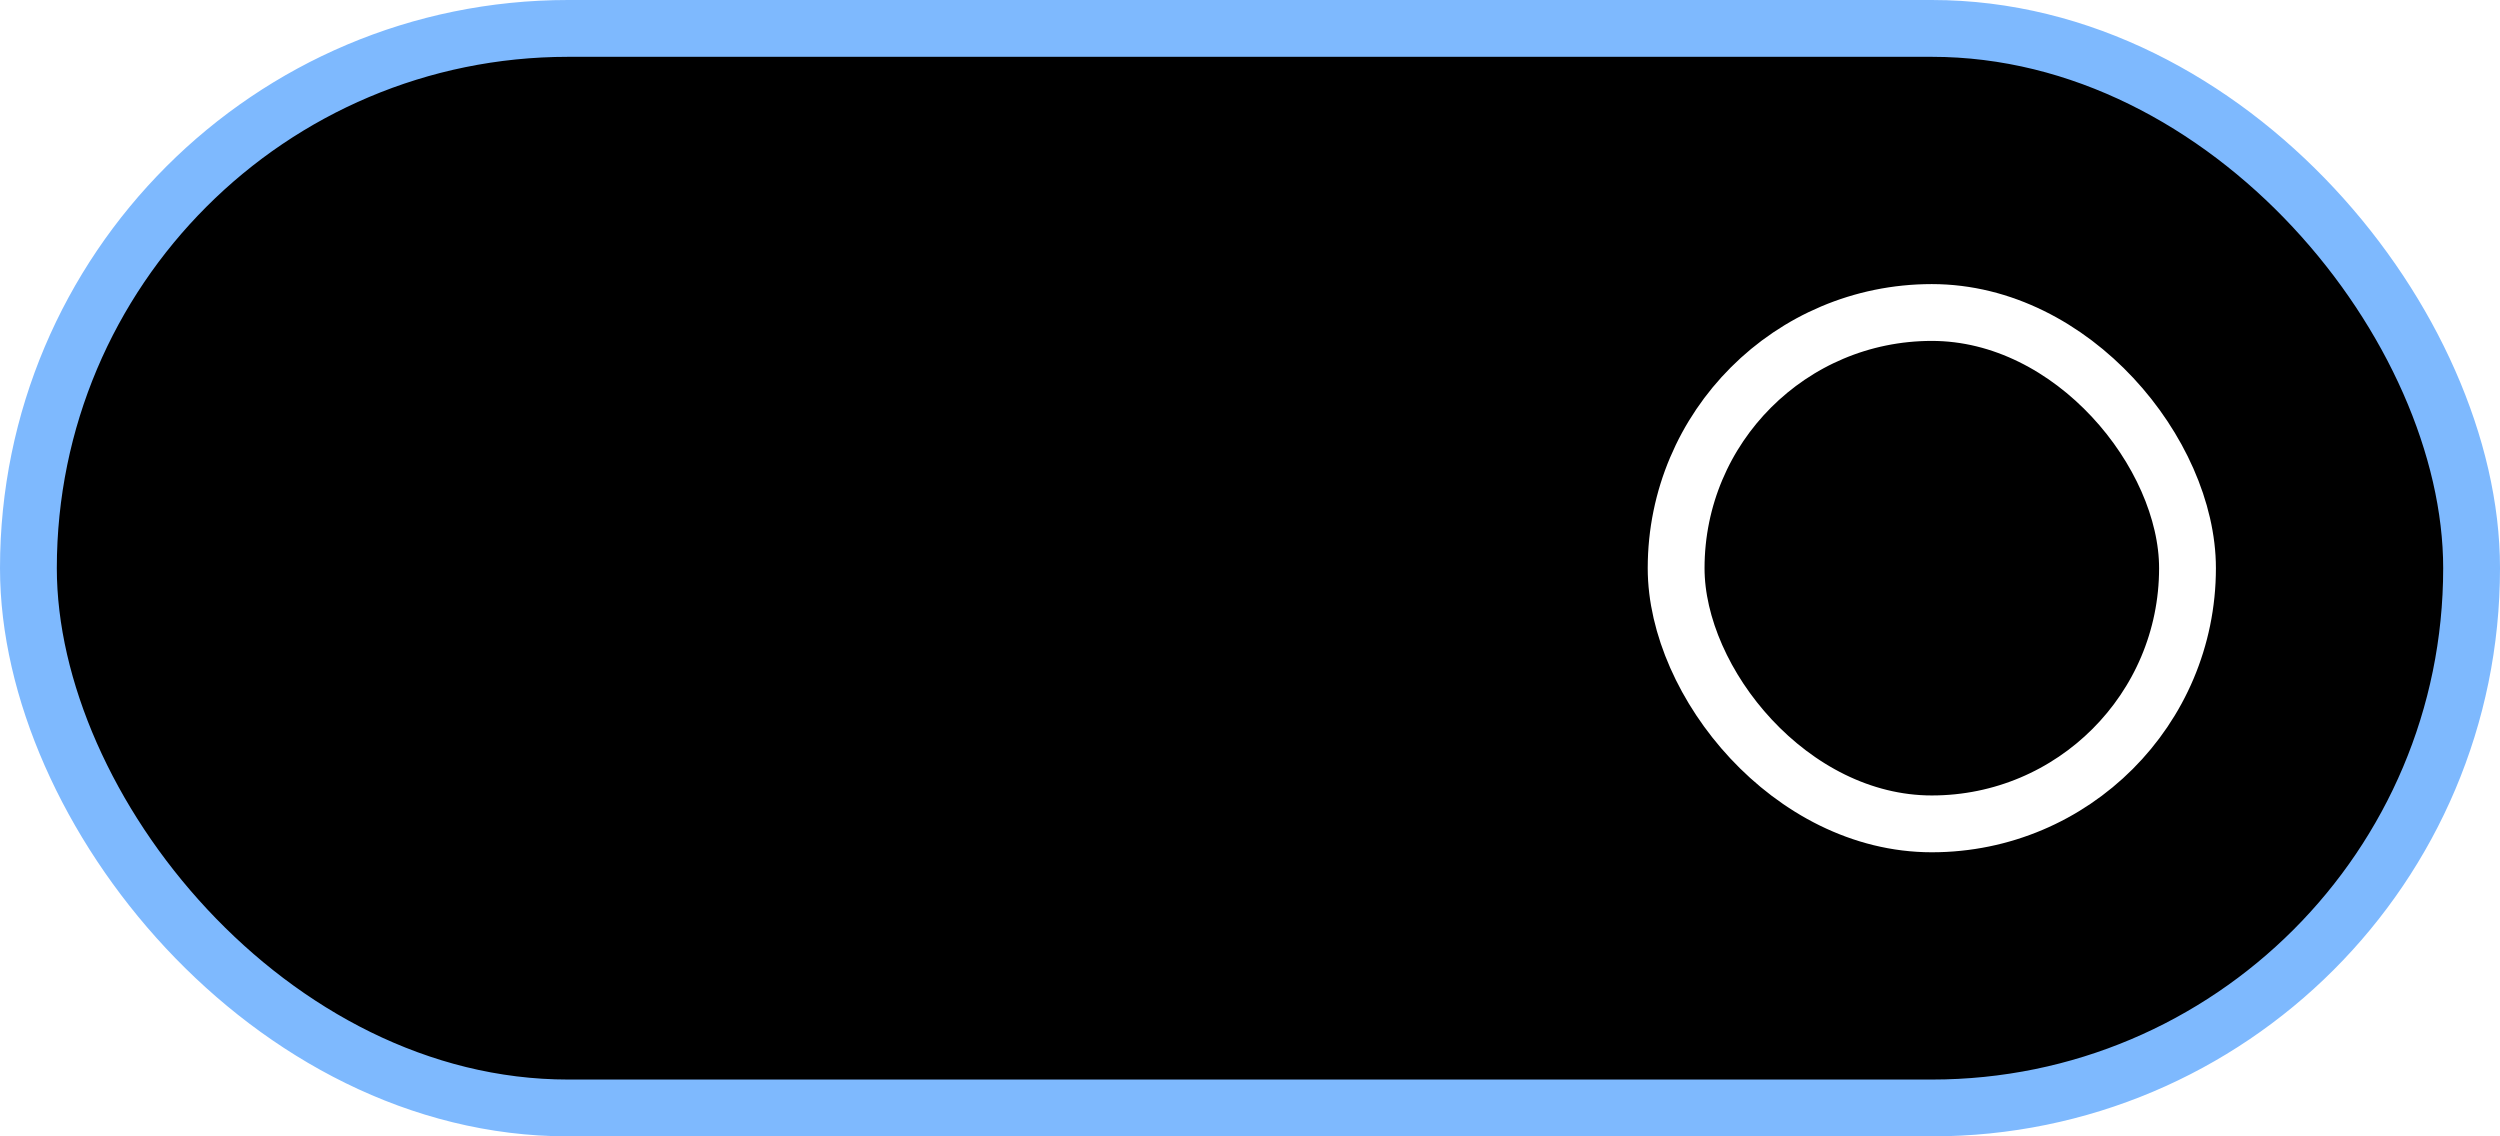 <svg width="44" height="20" viewBox="0 0 44 20" fill="currentColor" xmlns="http://www.w3.org/2000/svg">
<rect x="0.5" y="0.5" width="43" height="19" rx="9.5" fill="currentColor" stroke="#7EB9FE"/>
<path d="M9.279 5.31V5.706C9.279 6.894 7.75 7.983 5.902 8.225L6.276 9.028C7.827 8.797 9.18 8.038 9.796 6.971C10.423 8.027 11.776 8.797 13.305 9.028L13.69 8.225C11.853 7.983 10.302 6.872 10.302 5.706V5.31H9.279ZM5.407 10.546H14.185V9.732H5.407V10.546ZM6.452 13.109C6.452 14.22 7.695 14.836 9.785 14.836C11.864 14.836 13.118 14.22 13.118 13.109C13.118 11.998 11.864 11.371 9.785 11.371C7.695 11.371 6.452 11.998 6.452 13.109ZM7.464 13.109C7.464 12.504 8.322 12.152 9.785 12.152C11.237 12.152 12.084 12.504 12.084 13.109C12.084 13.725 11.237 14.066 9.785 14.066C8.322 14.066 7.464 13.725 7.464 13.109ZM21.984 5.145V12.207H22.996V5.145H21.984ZM15.23 8.214C15.23 9.622 16.33 10.623 17.782 10.623C19.245 10.623 20.345 9.622 20.345 8.214C20.345 6.806 19.245 5.805 17.782 5.805C16.33 5.805 15.23 6.806 15.23 8.214ZM16.22 8.214C16.22 7.301 16.891 6.685 17.782 6.685C18.684 6.685 19.355 7.301 19.355 8.214C19.355 9.127 18.684 9.743 17.782 9.743C16.891 9.743 16.22 9.127 16.22 8.214ZM16.726 14.649H23.293V13.813H17.727V11.492H16.726V14.649Z" fill="currentColor"/>
<g filter="url(#filter0_d_275_4184)">
<rect x="27" y="3" width="14" height="14" rx="7" fill="currentColor"/>
</g>
<rect x="29.5" y="5.5" width="9" height="9" rx="4.5" stroke="white"/>
<defs>
<filter id="filter0_d_275_4184" x="26" y="2" width="16" height="16" filterUnits="userSpaceOnUse" color-interpolation-filters="sRGB">
<feFlood flood-opacity="0" result="BackgroundImageFix"/>
<feColorMatrix in="SourceAlpha" type="matrix" values="0 0 0 0 0 0 0 0 0 0 0 0 0 0 0 0 0 0 127 0" result="hardAlpha"/>
<feOffset/>
<feGaussianBlur stdDeviation="0.5"/>
<feComposite in2="hardAlpha" operator="out"/>
<feColorMatrix type="matrix" values="0 0 0 0 0 0 0 0 0 0 0 0 0 0 0 0 0 0 0.2 0"/>
<feBlend mode="normal" in2="BackgroundImageFix" result="effect1_dropShadow_275_4184"/>
<feBlend mode="normal" in="SourceGraphic" in2="effect1_dropShadow_275_4184" result="shape"/>
</filter>
</defs>
</svg>
